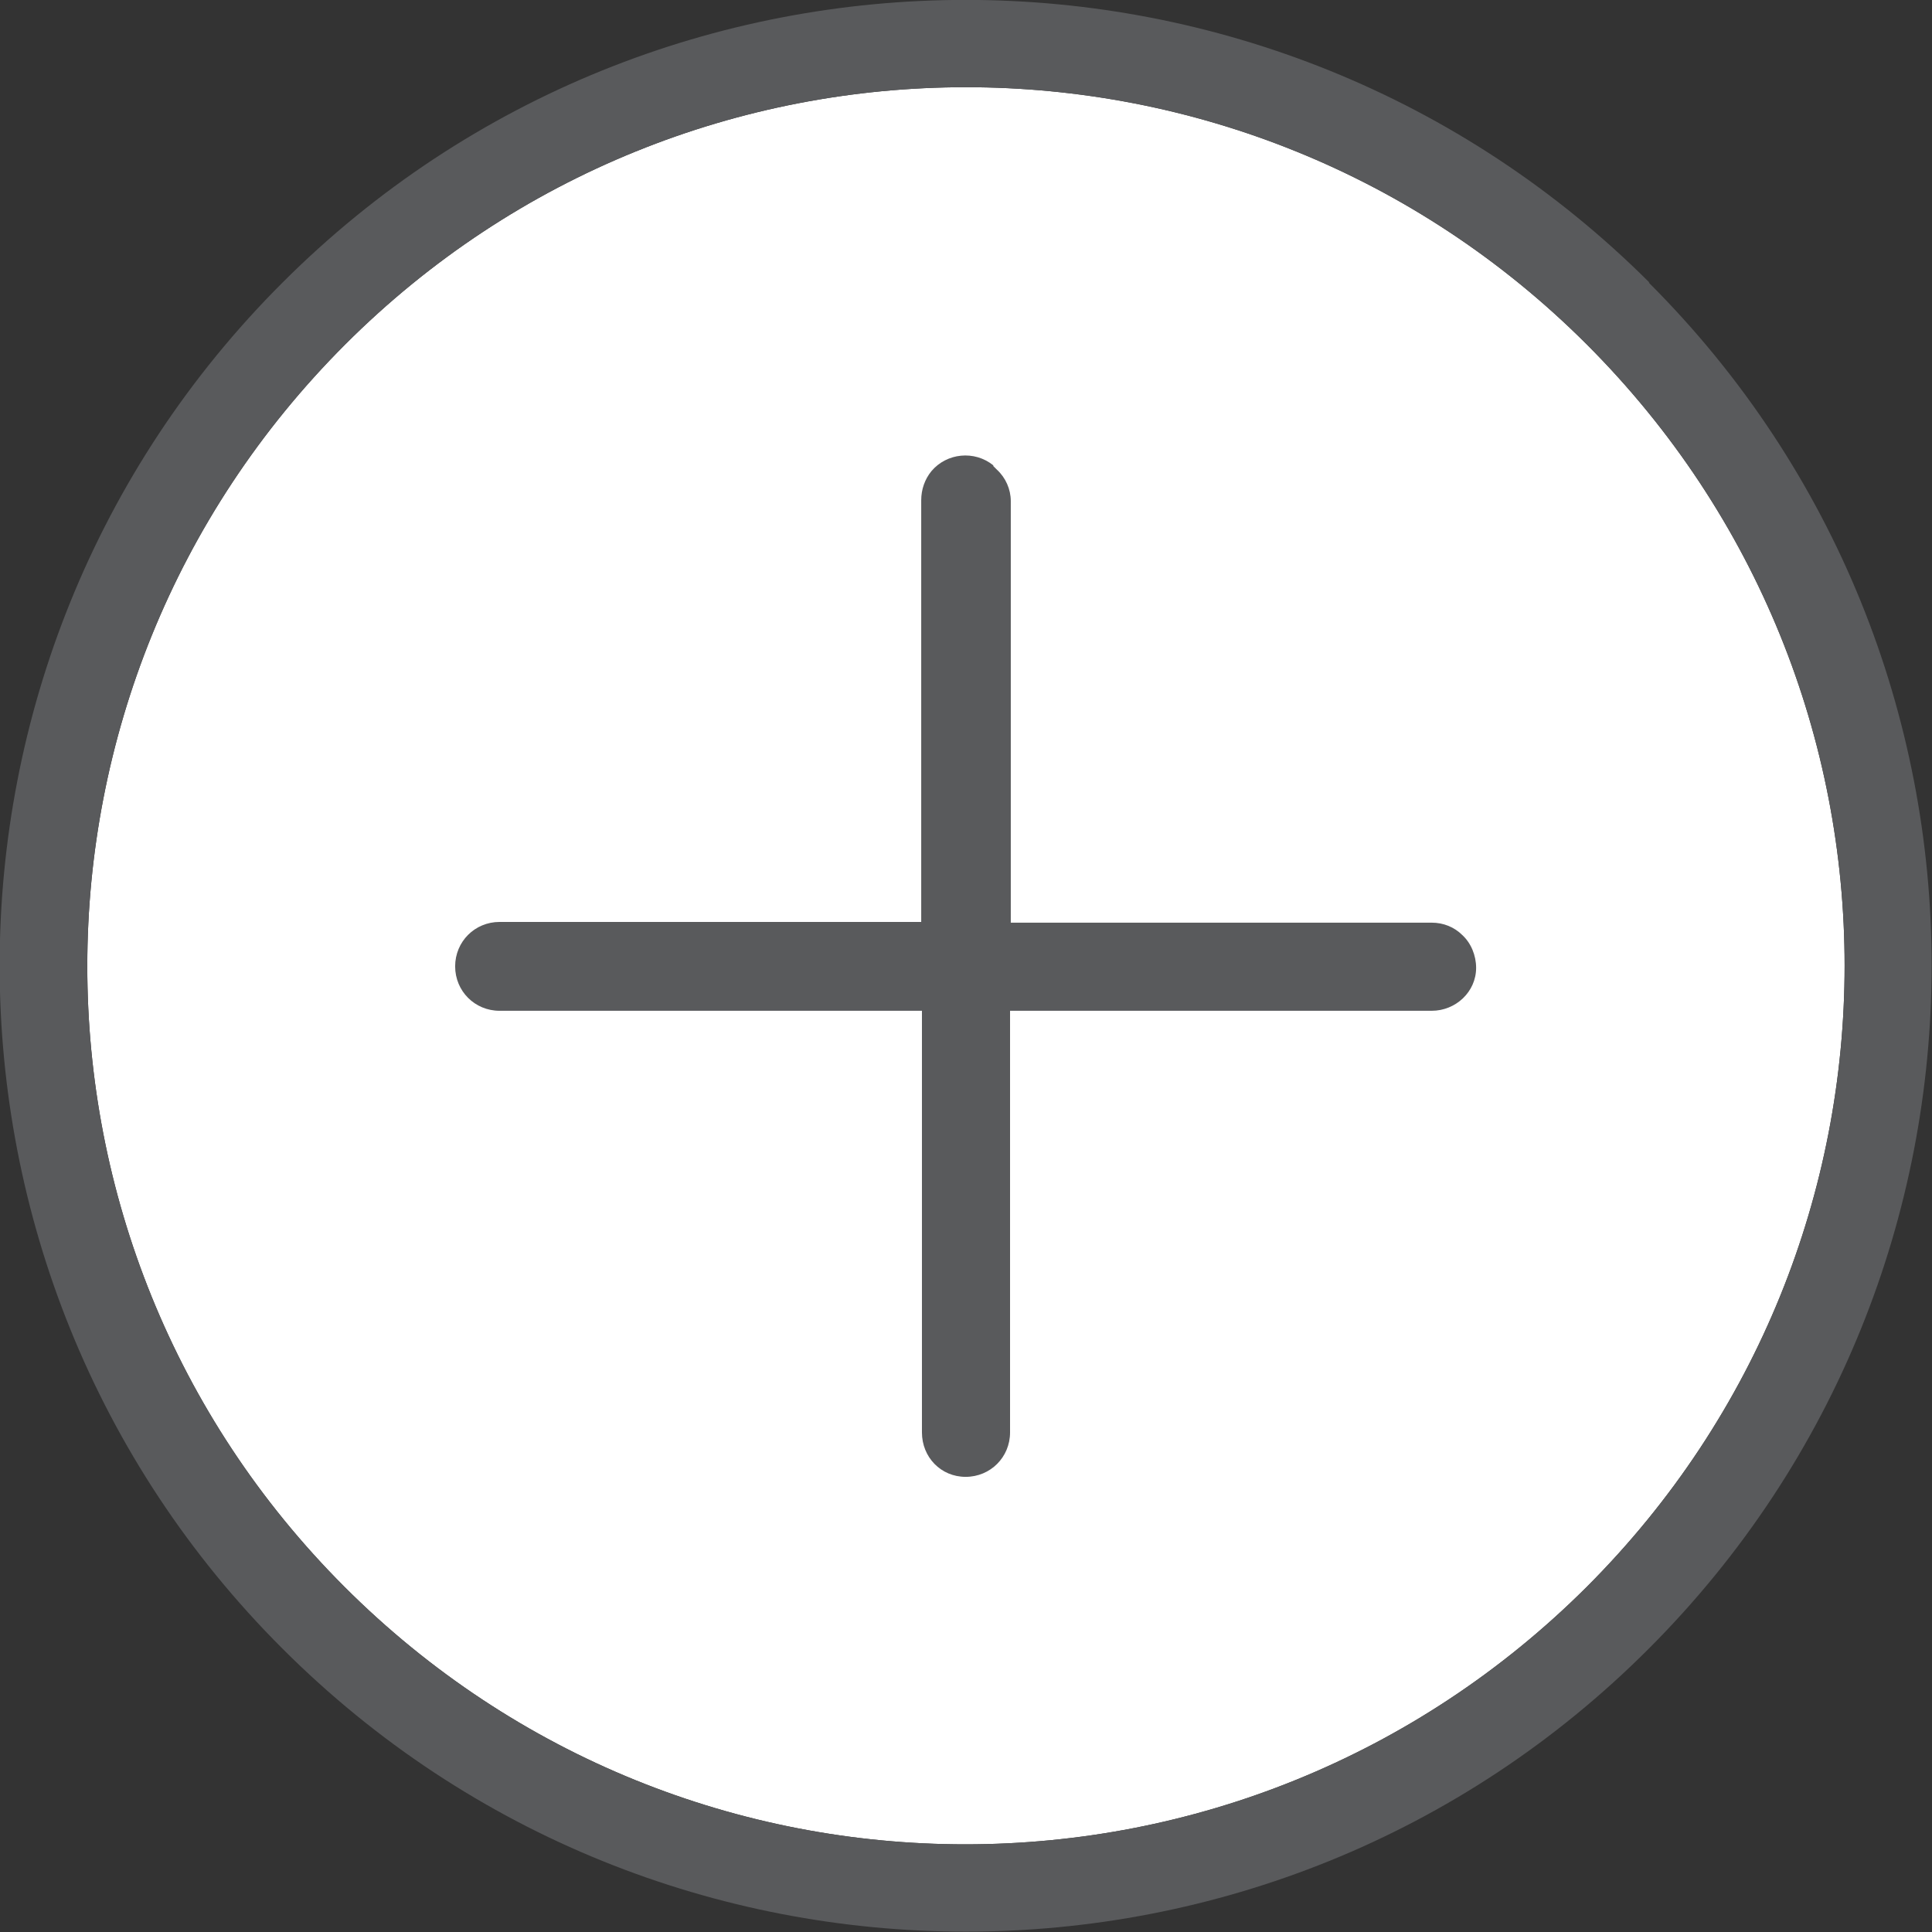 <?xml version="1.0" encoding="UTF-8"?><svg id="Layer_2" xmlns="http://www.w3.org/2000/svg" viewBox="0 0 26.53 26.53"><rect x="0" y="0" width="26.53" height="26.53" fill="#333333" stroke="none"/><defs><style>.cls-1{fill:#595a5c;}.cls-1,.cls-2{fill-rule:evenodd;}.cls-2{fill:#fff;}</style></defs><g id="Layer_1-2"><path class="cls-2" d="m21.79,4.73c4.72,4.72,4.72,12.34,0,17.06-4.72,4.71-12.34,4.72-17.06,0C.02,17.08.02,9.45,4.74,4.73,9.45.02,17.08.02,21.79,4.73"/><path class="cls-1" d="m22.65,3.88C17.47-1.29,9.06-1.3,3.88,3.88c-5.18,5.17-5.18,13.59,0,18.76,5.18,5.18,13.59,5.18,18.76,0,5.18-5.18,5.18-13.59,0-18.76m-.85.85c4.72,4.72,4.72,12.34,0,17.06-4.72,4.71-12.34,4.72-17.06,0C.02,17.08.02,9.45,4.74,4.73,9.45.02,17.08.02,21.79,4.73"/><path class="cls-1" d="m13.64,6.39c-.26-.21-.64-.17-.85.08-.09.11-.14.25-.14.4v5.79h-5.79c-.34,0-.61.27-.61.61s.27.61.61.61h5.8v5.79c0,.34.26.61.6.61s.61-.27.61-.61v-5.79s5.79,0,5.79,0c.33,0,.61-.26.61-.59,0-.17-.07-.34-.19-.45-.11-.11-.26-.17-.42-.17h-5.78v-5.79c0-.16-.07-.32-.19-.43-.02-.02-.03-.03-.05-.05"/></g></svg>